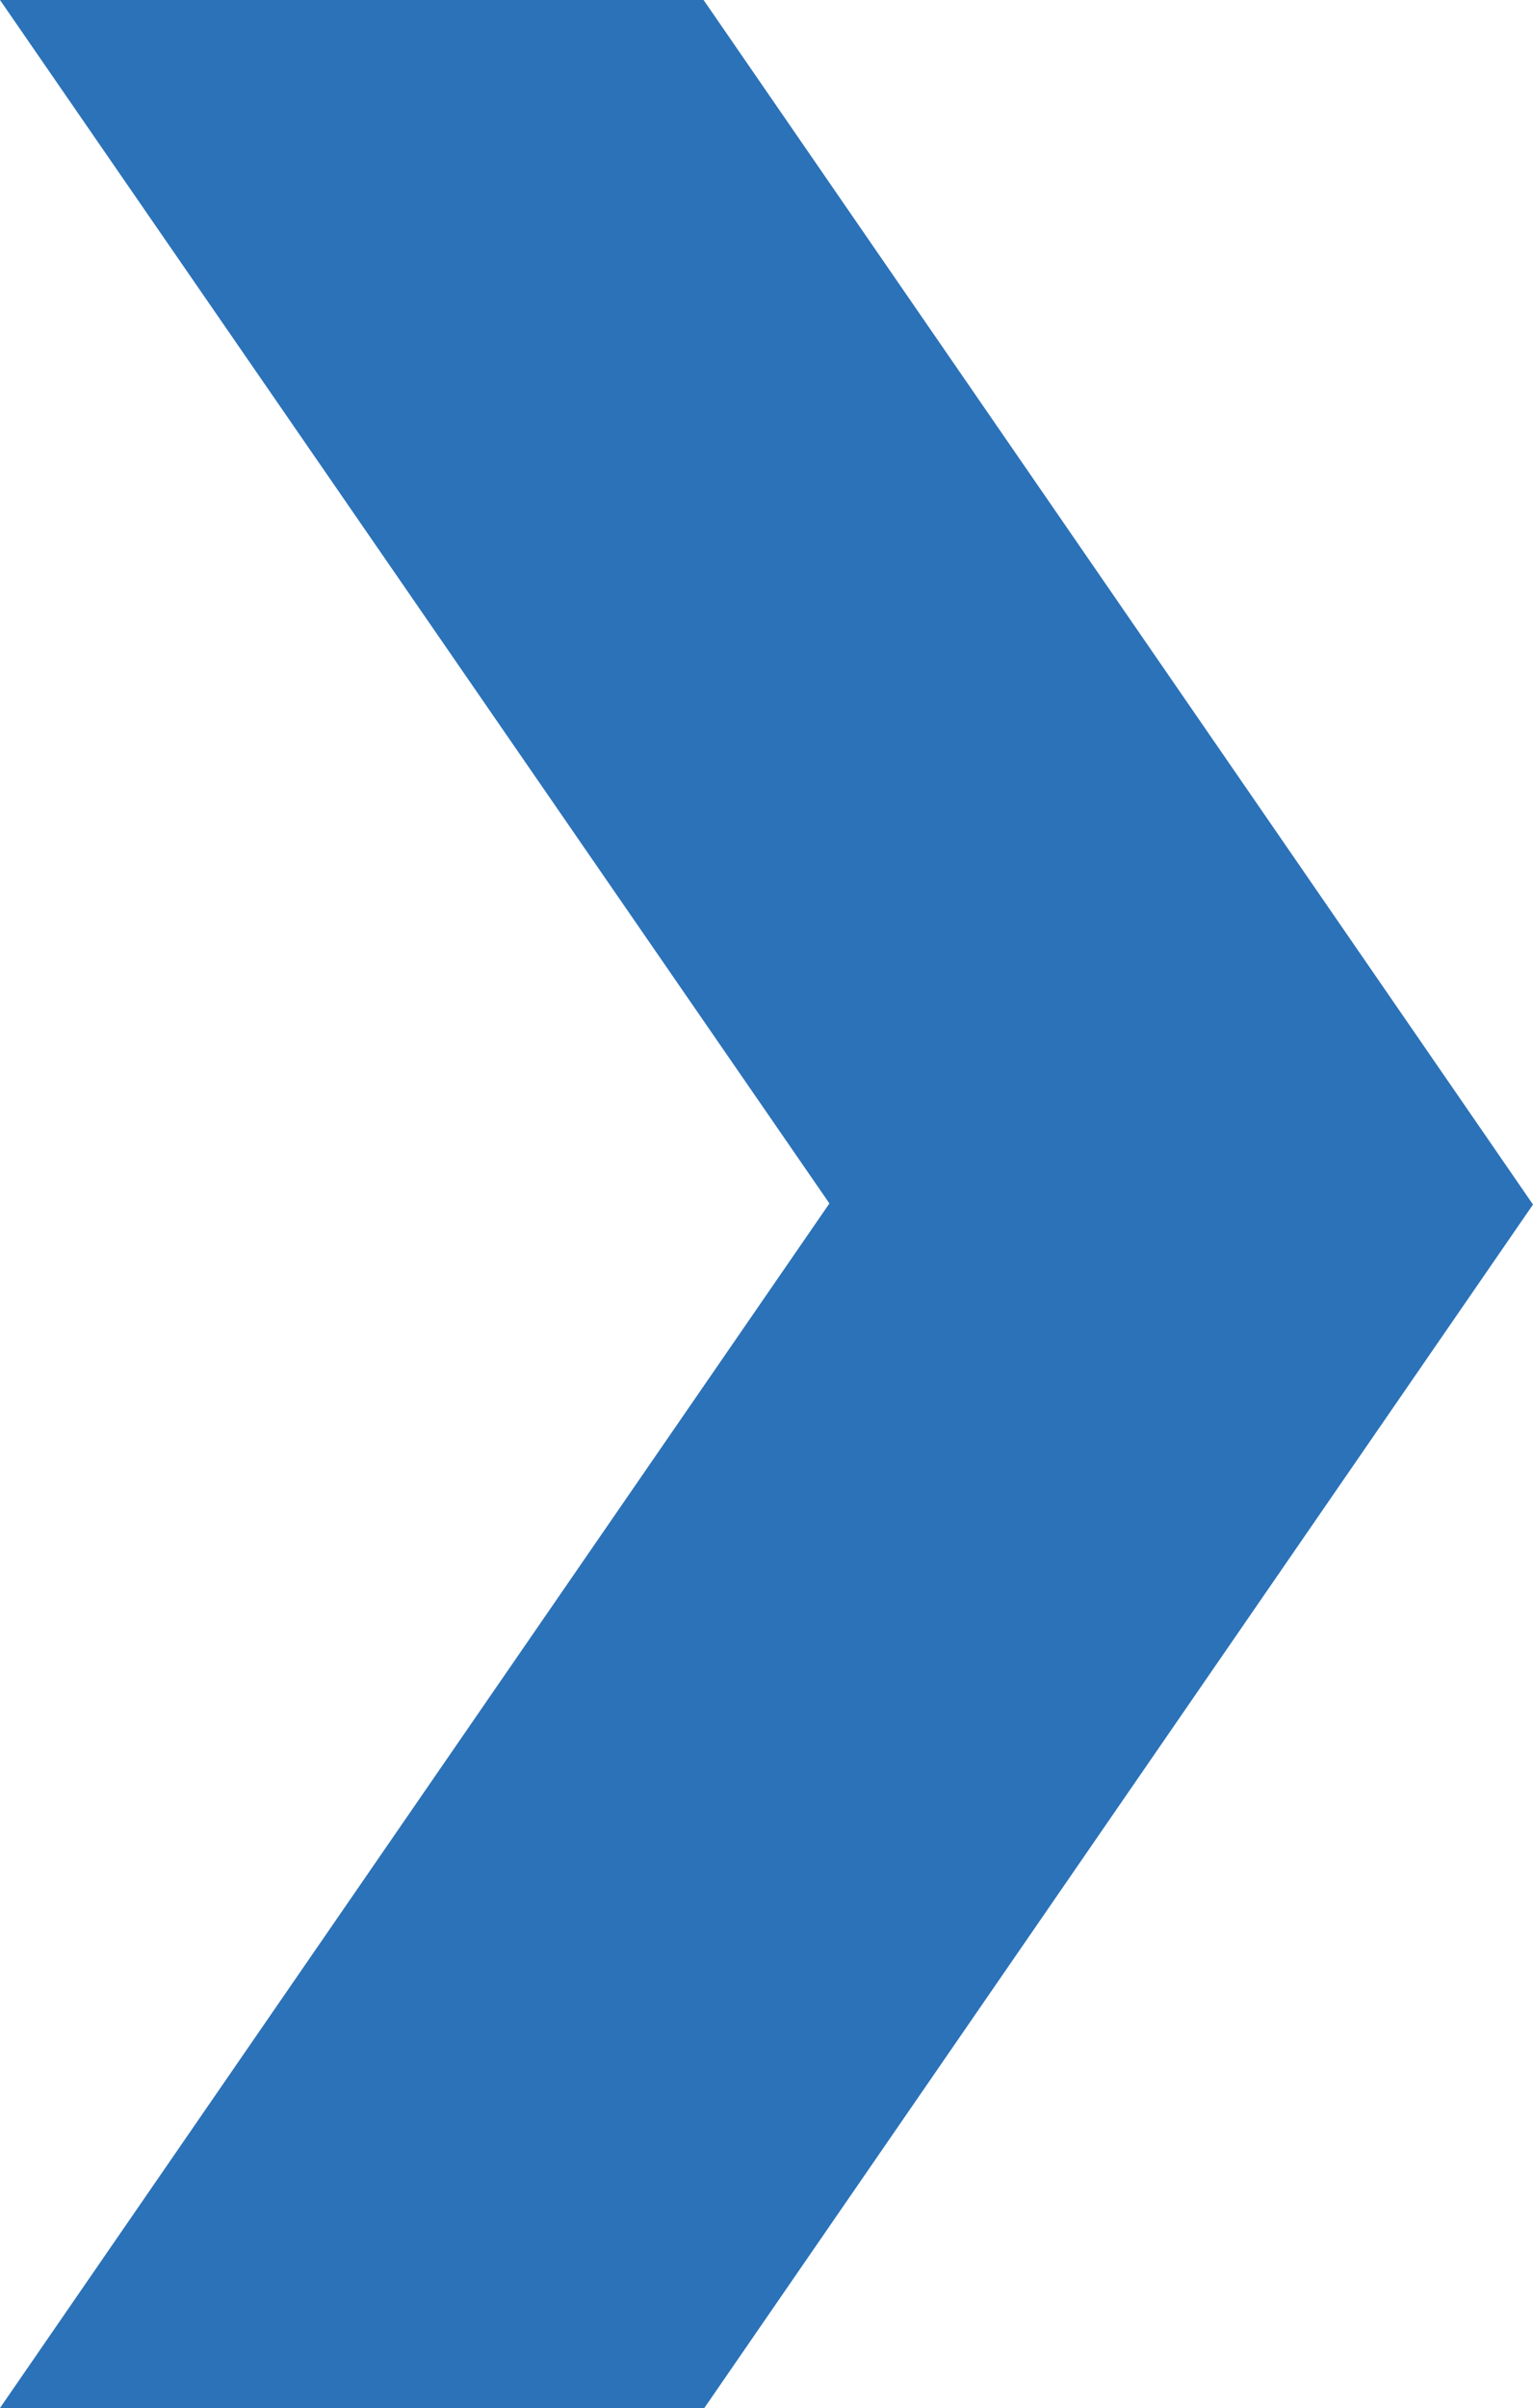 <?xml version="1.0" encoding="utf-8"?>
<!-- Generator: Adobe Illustrator 18.1.1, SVG Export Plug-In . SVG Version: 6.00 Build 0)  -->
<svg version="1.1" id="Layer_3" xmlns="http://www.w3.org/2000/svg" xmlns:xlink="http://www.w3.org/1999/xlink" x="0px" y="0px"
	 viewBox="0 0 14.01 21.99" style="enable-background:new 0 0 14.01 21.99;" xml:space="preserve">
<style type="text/css">
	.st0{fill-rule:evenodd;clip-rule:evenodd;fill:#2B72B9;}
</style>
<path class="st0" d="M0,21.99l7.58-11L0,0h6.43l7.58,11l-7.58,11H0z"/>
</svg>
